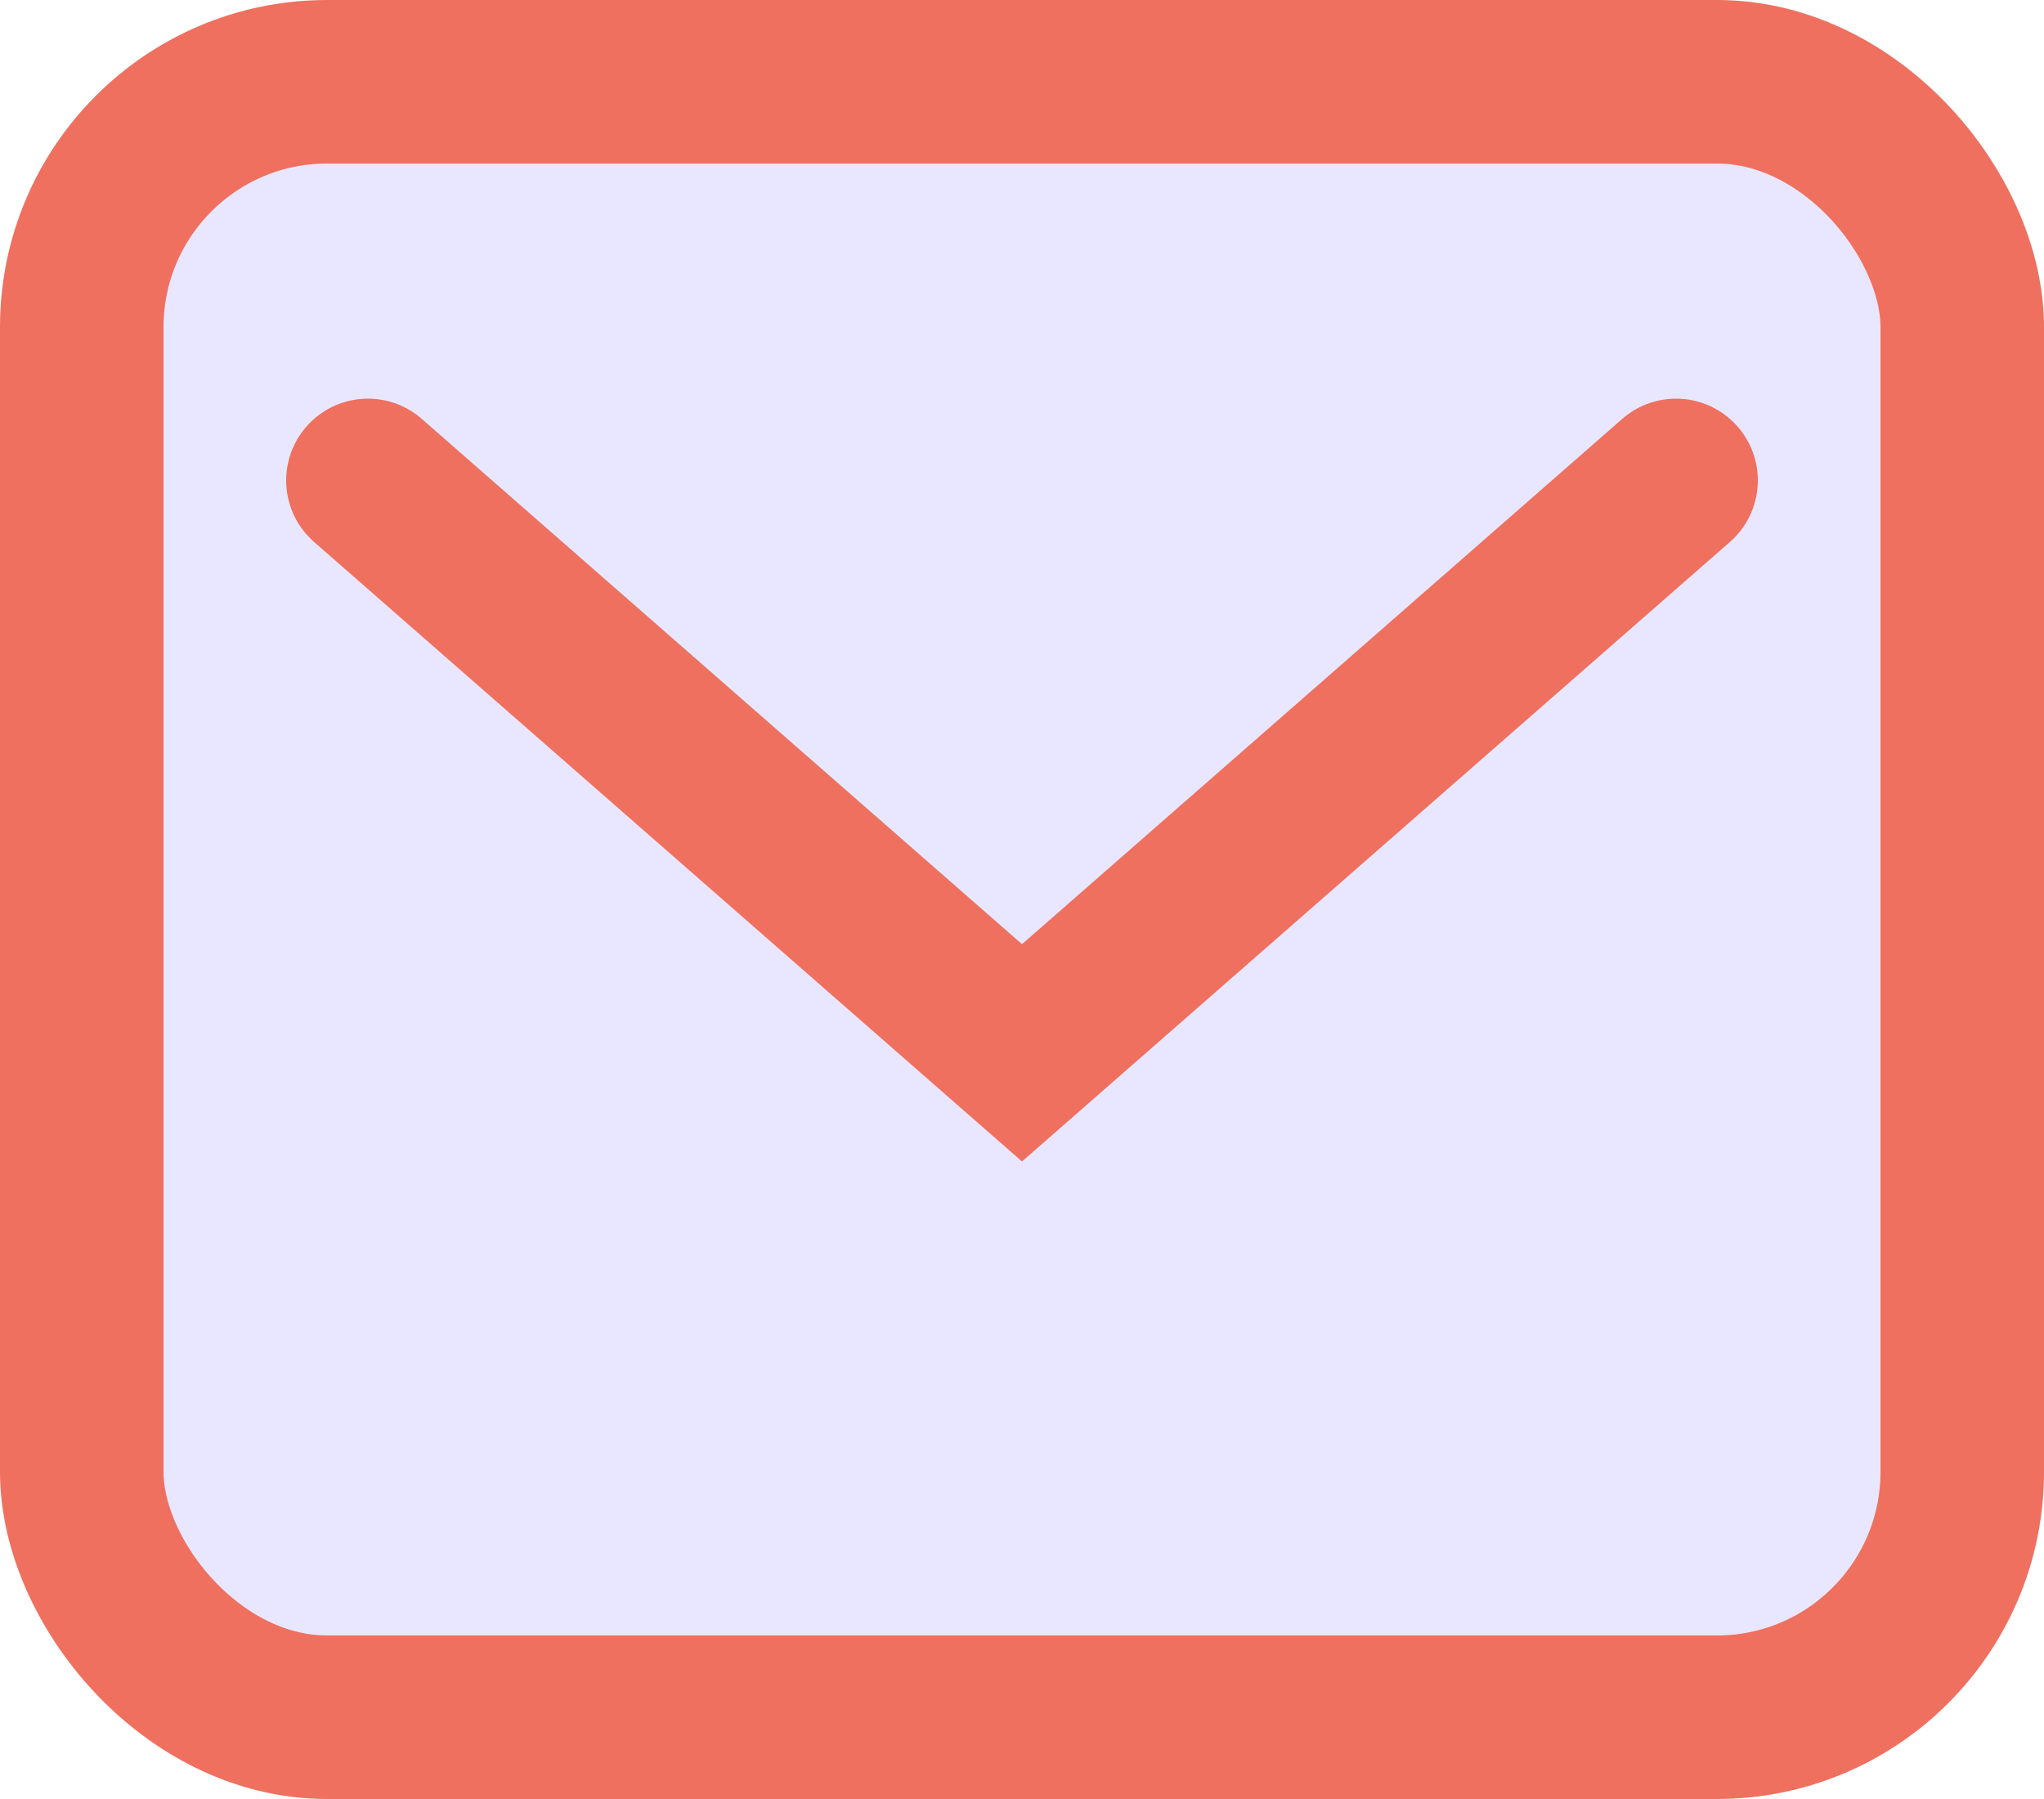 <svg xmlns="http://www.w3.org/2000/svg" width="25" height="22" viewBox="0 0 25 22">
  <g id="mail" transform="translate(1 1)">
    <rect id="Rectangle_341" data-name="Rectangle 341" width="23" height="20" rx="3" transform="translate(0 0)" fill="#e9e7ff" stroke="#ef705f" stroke-linecap="round" stroke-width="2"/>
    <path id="Path_431" data-name="Path 431" d="M-22439.367-18562.234l8,7,8-7" transform="translate(22442.867 18567.109)" fill="none" stroke="#ef705f" stroke-linecap="round" stroke-width="2"/>
  </g>
</svg>

